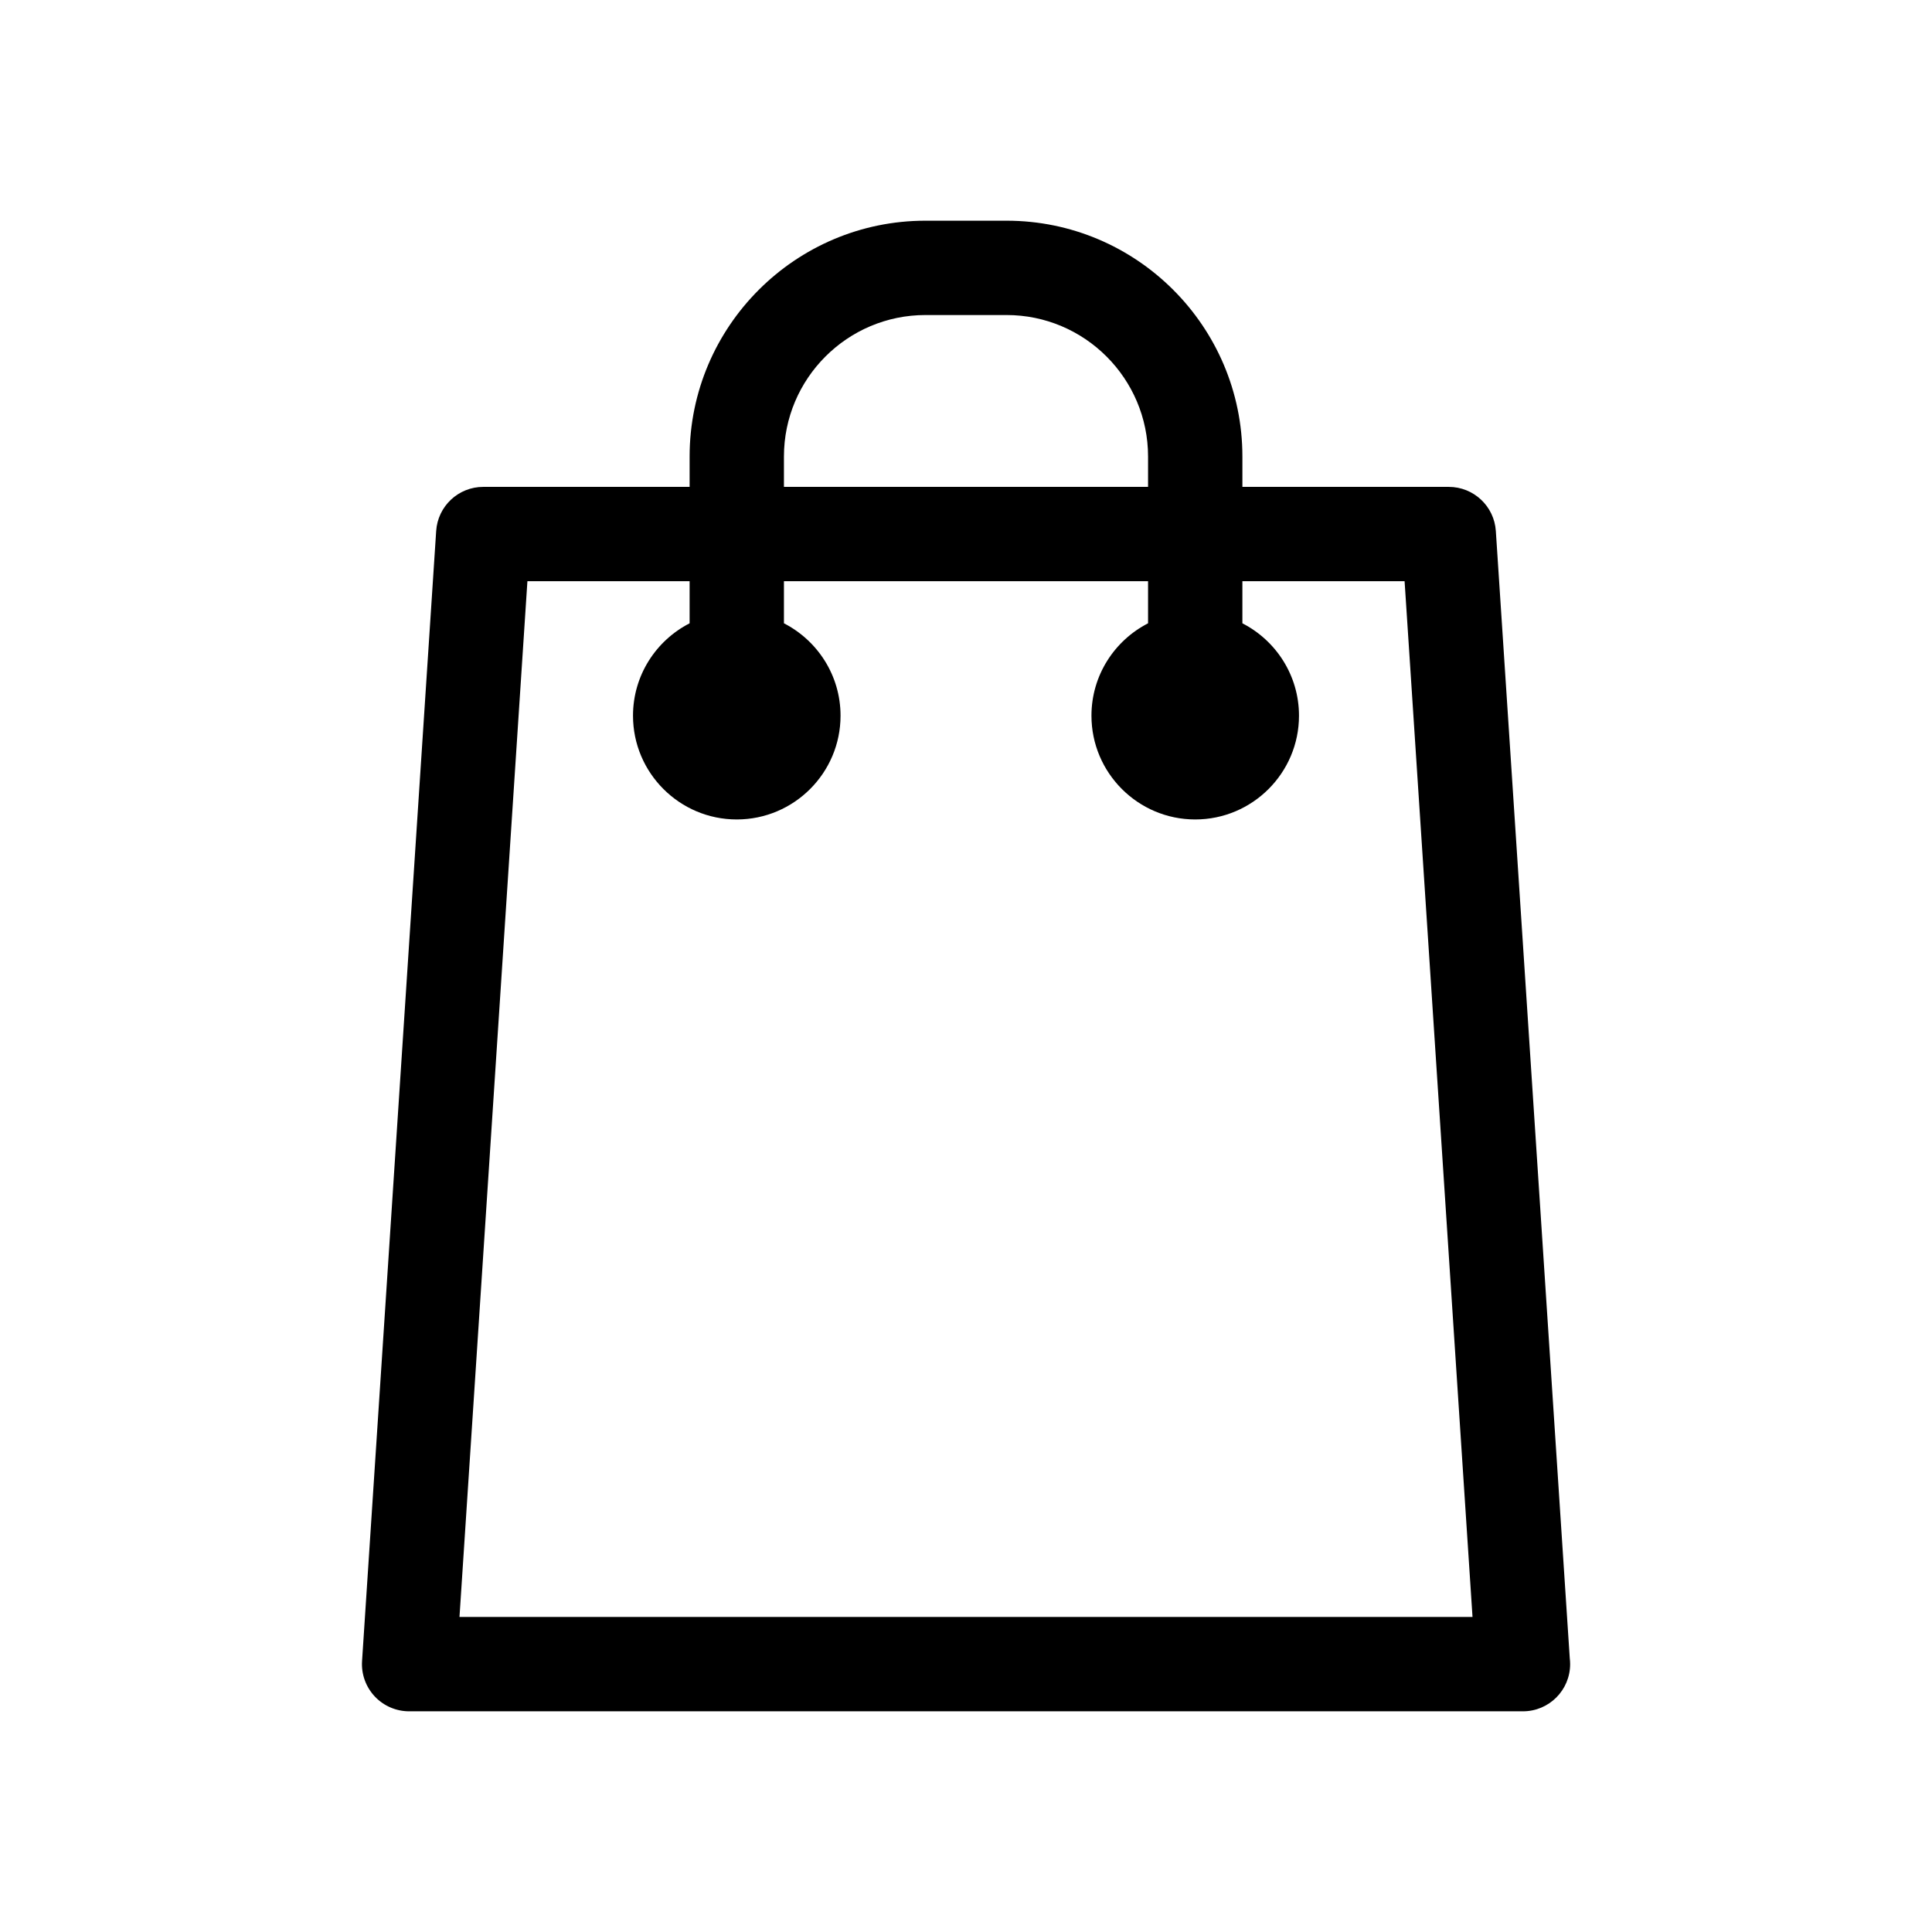 <?xml version="1.0" encoding="utf-8"?>
<!-- Generator: Adobe Illustrator 16.0.0, SVG Export Plug-In . SVG Version: 6.00 Build 0)  -->
<!DOCTYPE svg PUBLIC "-//W3C//DTD SVG 1.1//EN" "http://www.w3.org/Graphics/SVG/1.1/DTD/svg11.dtd">
<svg version="1.1" id="Layer_1" xmlns="http://www.w3.org/2000/svg" xmlns:xlink="http://www.w3.org/1999/xlink" x="0px" y="0px"
	 width="512px" height="512px" viewBox="0 0 512 512" enable-background="new 0 0 512 512" xml:space="preserve">
<path d="M416.005,439.469L396.411,140.71c-0.431-6.572-5.887-11.682-12.473-11.682h-54.69v-8.041c0-34.462-28.038-62.5-62.5-62.5
	h-21.494c-34.462,0-62.5,28.038-62.5,62.5v8.041h-54.69c-6.586,0-12.042,5.11-12.473,11.682L95.948,440.195
	c-0.227,3.45,0.986,6.839,3.35,9.363s5.666,3.955,9.124,3.955h295.158c0.007,0,0.013,0,0.02,0c6.903,0,12.5-5.597,12.5-12.5
	C416.099,440.49,416.067,439.975,416.005,439.469z M207.753,120.987c0-20.678,16.822-37.5,37.5-37.5h21.494
	c20.678,0,37.5,16.822,37.5,37.5v8.041h-96.494V120.987z M121.768,428.513l18.002-274.484h42.983v11.154
	c-8.895,4.56-15,13.818-15,24.482c0,15.164,12.336,27.5,27.5,27.5s27.5-12.336,27.5-27.5c0-10.664-6.105-19.922-15-24.482v-11.154
	h96.494v11.154c-8.895,4.56-15,13.818-15,24.482c0,15.164,12.336,27.5,27.5,27.5s27.5-12.336,27.5-27.5
	c0-10.664-6.105-19.922-15-24.482v-11.154h42.983l18.002,274.484H121.768z"/>
</svg>
